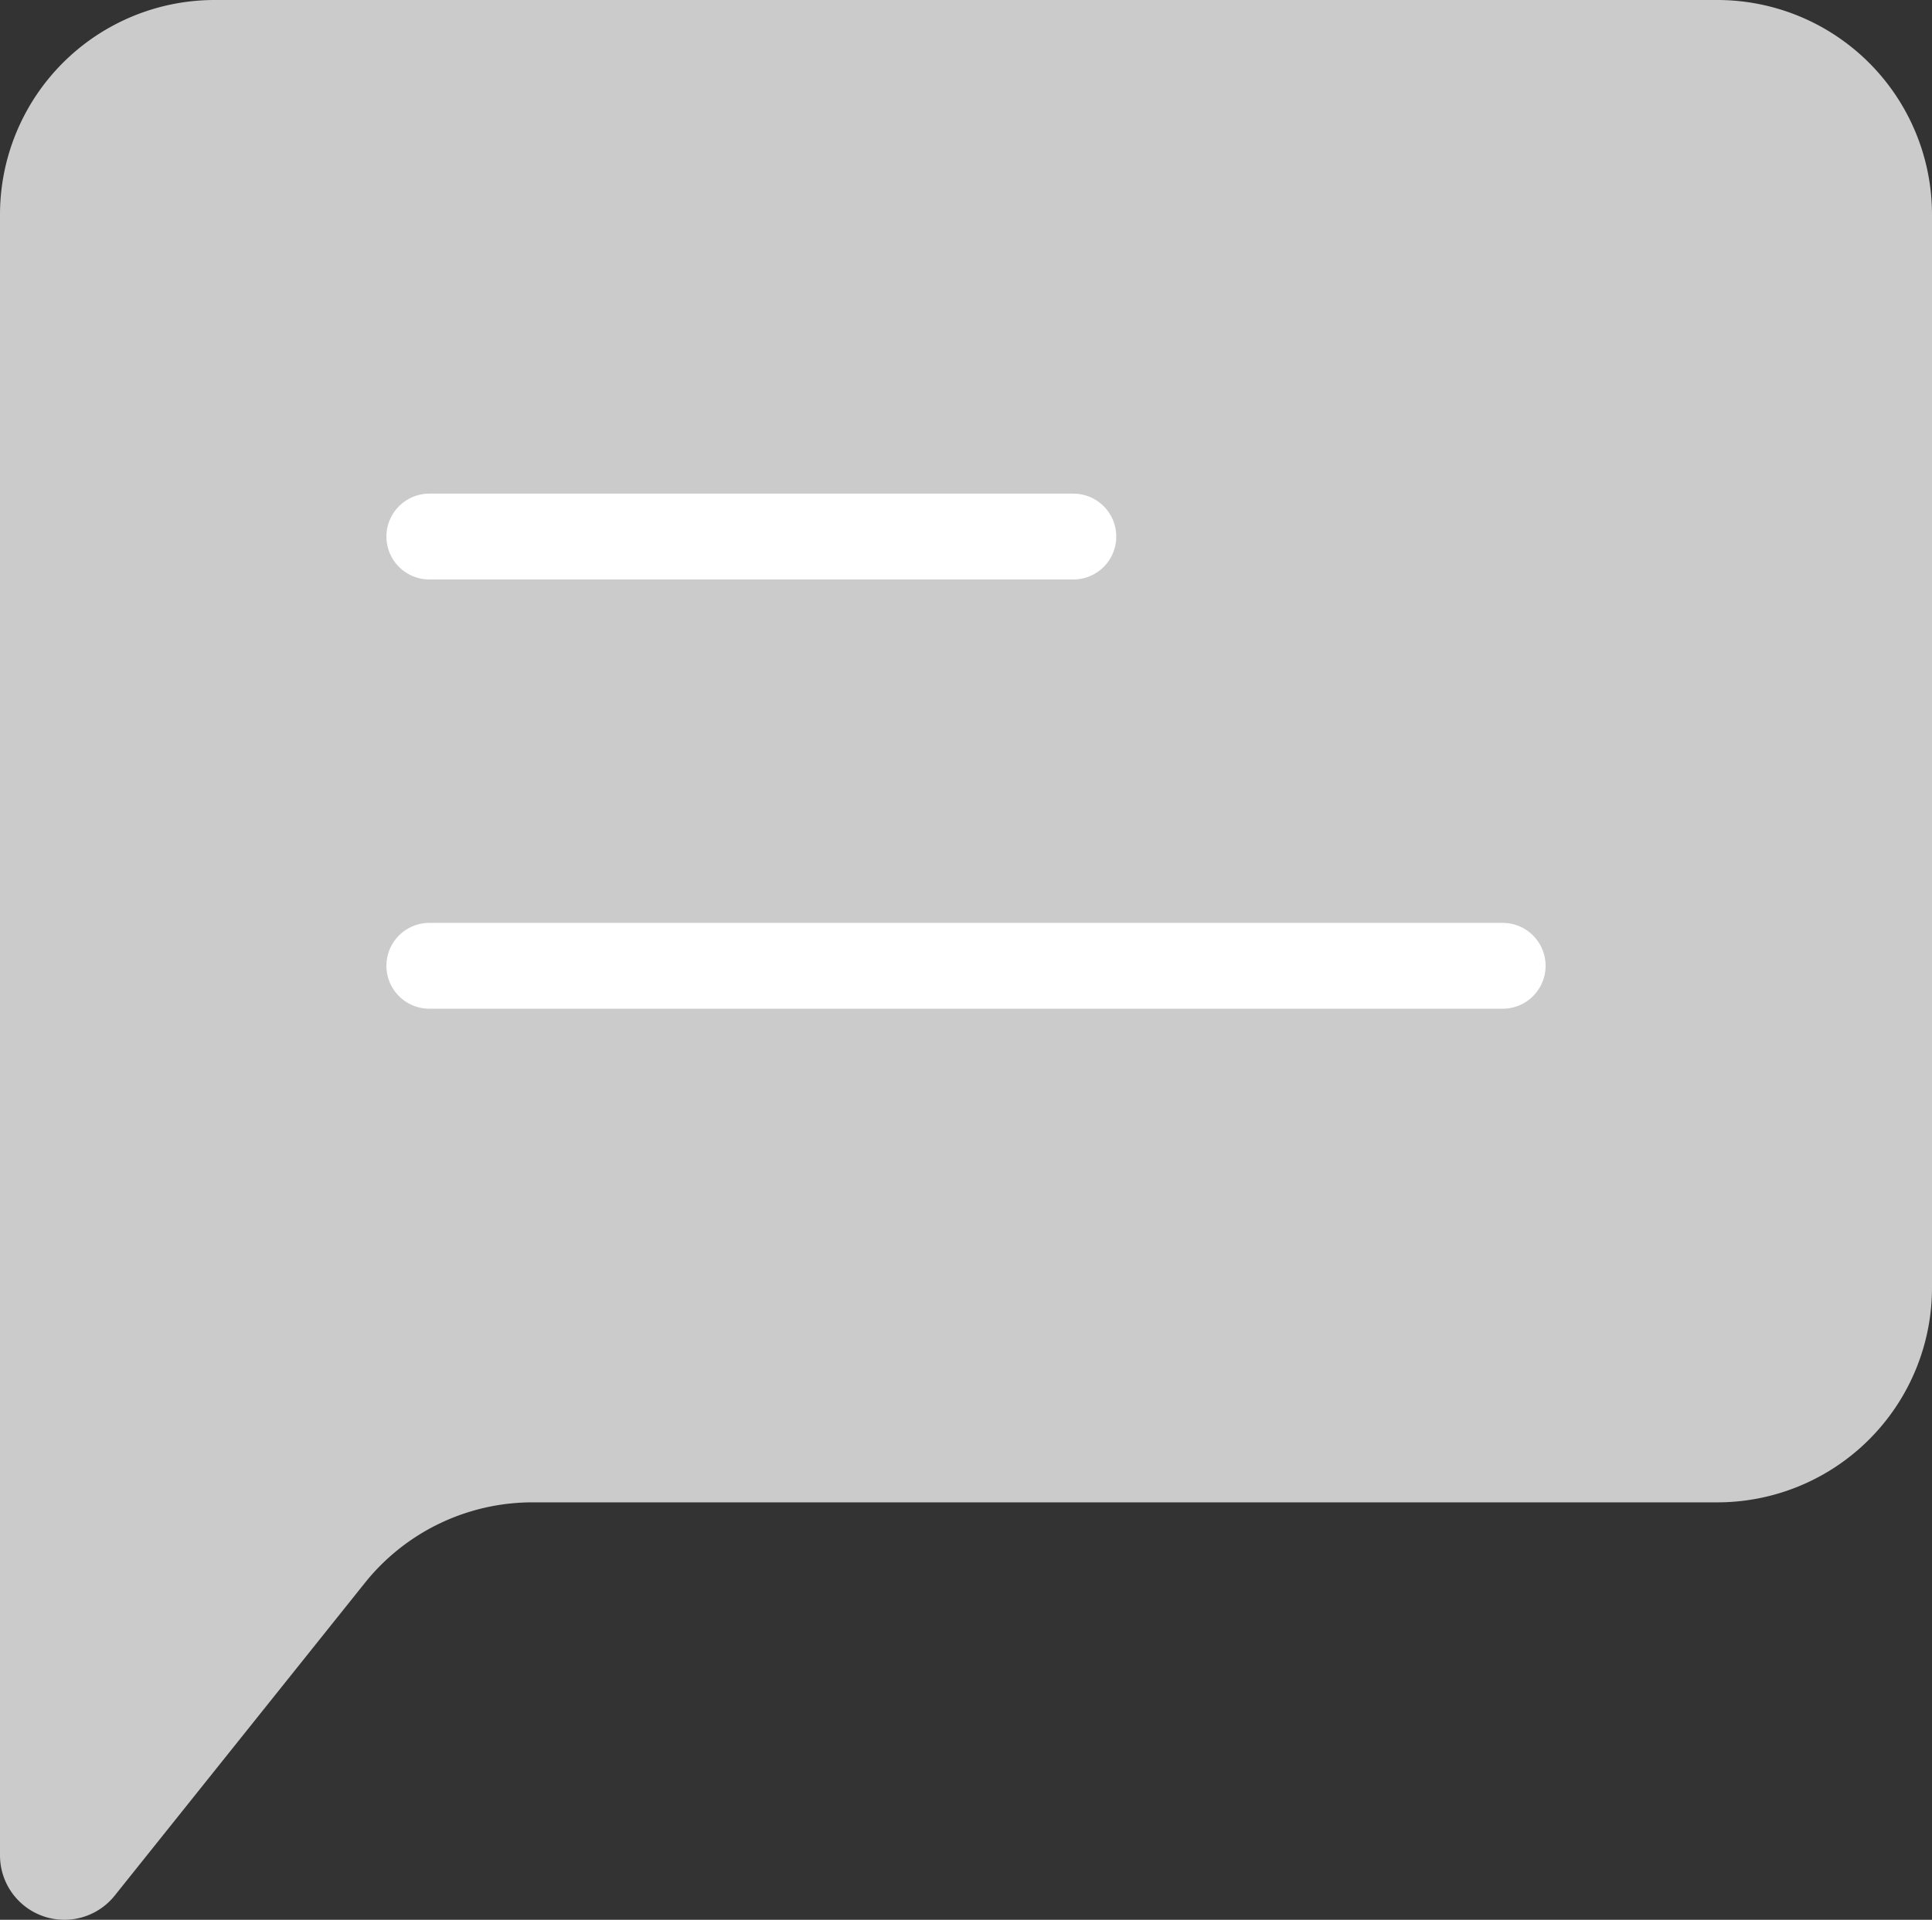 <svg xmlns="http://www.w3.org/2000/svg" width="45" height="44.725" viewBox="0 0 45 44.725">
    <rect x="0" y="0" width="45" height="44.725" fill="#333333" stroke="none"/>
    <path data-name="패스 11443" d="M3 46.225V8a5 5 0 0 1 5-5h35a5 5 0 0 1 5 5v25a5 5 0 0 1-5 5H15.4a5 5 0 0 0-3.9 1.875L5.673 47.16A1.5 1.5 0 0 1 3 46.225z" style="fill:#cbcbcb" transform="translate(-3 -3)"/>
    <path data-name="패스 11442" d="M7 18h25M7 8h15" transform="translate(3 4.5)" style="fill:#fff;stroke:#fff;stroke-linecap:round;stroke-linejoin:round;stroke-width:2px"/>
</svg>

